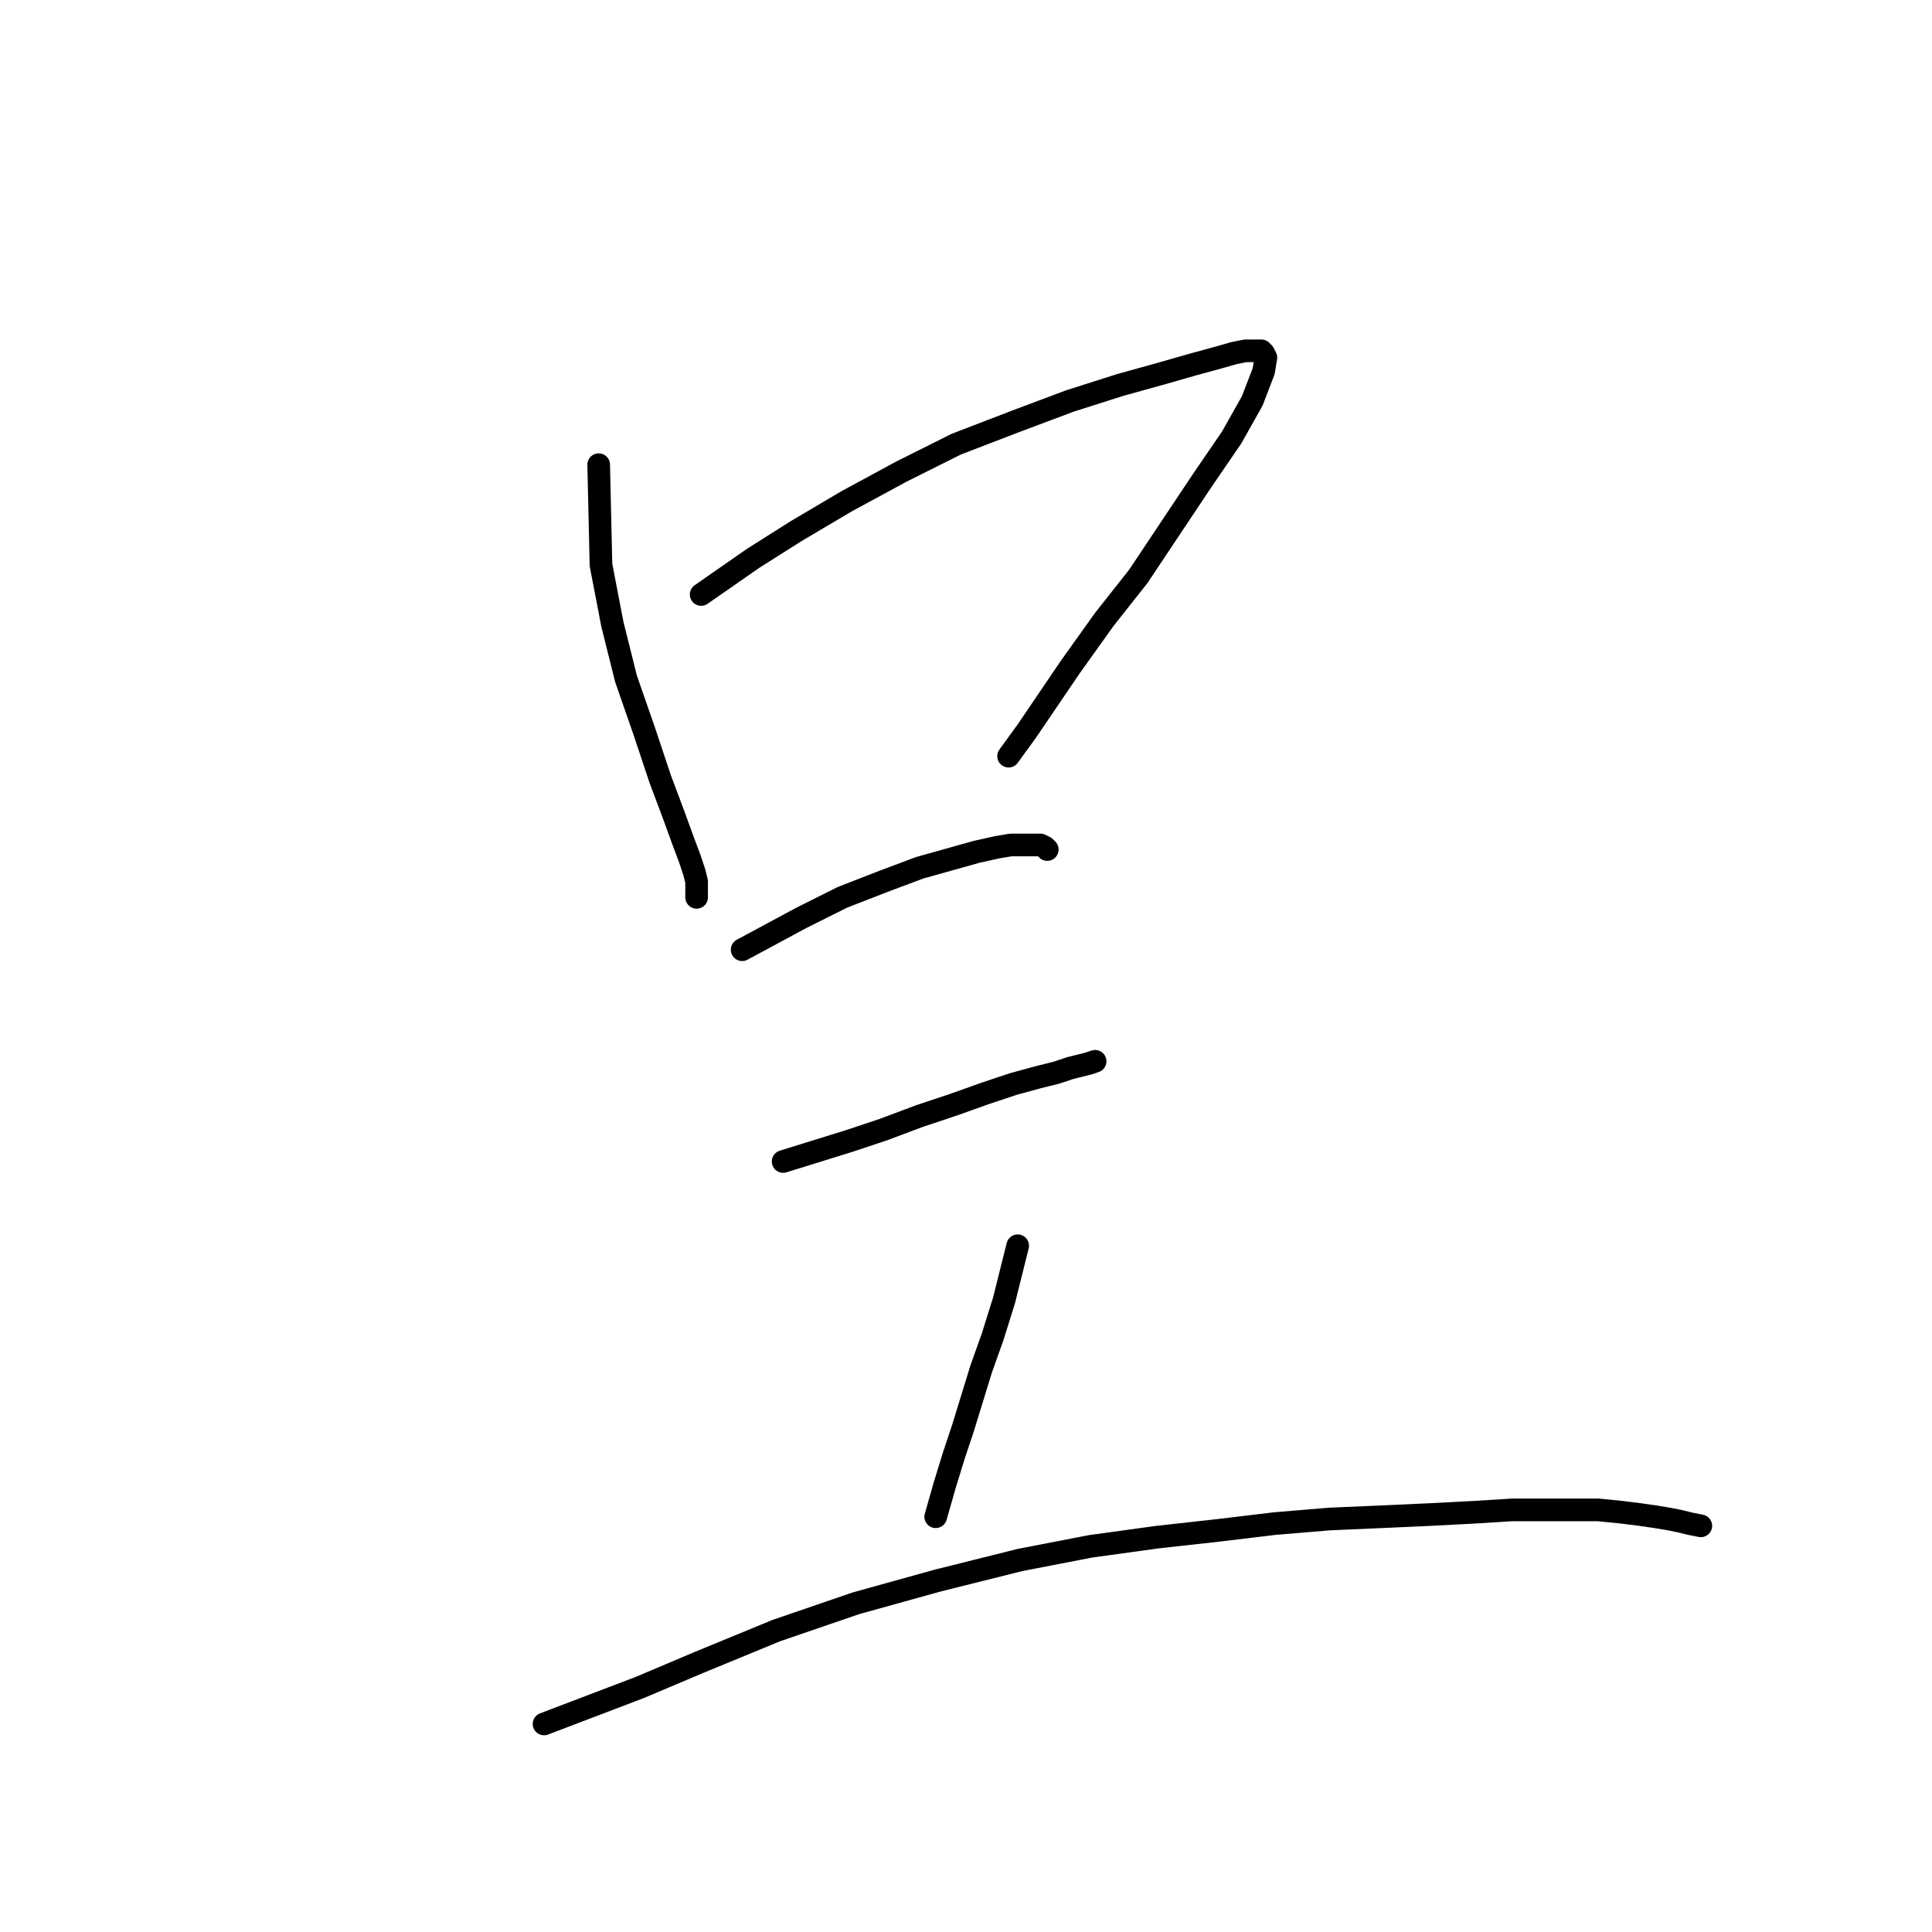 <?xml version="1.0" standalone="no"?>
    <svg width="256" height="256" xmlns="http://www.w3.org/2000/svg" version="1.1">
    <polyline stroke="black" stroke-width="3" stroke-linecap="round" fill="transparent" stroke-linejoin="round" points="79.329 61.574 79.631 74.85 81.14 82.695 82.95 89.937 85.364 96.877 87.476 103.213 89.287 108.041 90.494 111.36 91.399 113.774 92.002 115.584 92.304 116.791 92.304 117.696 92.304 118.3 92.304 118.903 92.304 118.903 " />
        <polyline stroke="black" stroke-width="3" stroke-linecap="round" fill="transparent" stroke-linejoin="round" points="92.907 78.772 99.847 73.945 105.58 70.324 112.218 66.401 119.46 62.479 126.702 58.858 134.547 55.841 141.788 53.125 148.427 51.013 153.858 49.504 158.082 48.297 161.401 47.392 163.513 46.789 165.022 46.487 166.229 46.487 167.134 46.487 167.436 46.789 167.738 47.392 167.436 49.202 165.927 53.125 163.212 57.953 159.289 63.686 155.065 70.022 150.841 76.359 146.314 82.092 141.788 88.428 136.055 96.877 133.642 100.196 133.642 100.196 " />
        <polyline stroke="black" stroke-width="3" stroke-linecap="round" fill="transparent" stroke-linejoin="round" points="98.339 125.843 106.184 121.619 111.615 118.903 117.046 116.791 121.874 114.981 129.417 112.868 132.133 112.265 133.943 111.963 135.754 111.963 137.262 111.963 137.866 111.963 138.469 112.265 138.771 112.567 138.771 112.567 " />
        <polyline stroke="black" stroke-width="3" stroke-linecap="round" fill="transparent" stroke-linejoin="round" points="103.77 153.904 112.52 151.189 117.046 149.68 121.874 147.87 126.4 146.361 130.624 144.852 134.245 143.645 137.564 142.74 139.978 142.137 141.788 141.533 142.995 141.232 144.202 140.93 145.108 140.628 145.108 140.628 " />
        <polyline stroke="black" stroke-width="3" stroke-linecap="round" fill="transparent" stroke-linejoin="round" points="134.849 165.069 133.038 172.31 131.529 177.138 130.021 181.362 128.814 185.285 127.607 189.207 126.4 192.828 125.193 196.751 123.986 200.975 123.986 200.975 " />
        <polyline stroke="black" stroke-width="3" stroke-linecap="round" fill="transparent" stroke-linejoin="round" points="72.088 228.433 84.761 223.605 92.606 220.286 102.865 216.062 113.425 212.441 124.288 209.424 135.15 206.708 144.504 204.898 153.254 203.691 161.401 202.785 168.945 201.88 176.186 201.277 183.126 200.975 189.764 200.673 195.497 200.372 200.325 200.07 204.851 200.07 208.774 200.07 211.791 200.07 214.808 200.372 217.222 200.673 219.334 200.975 221.145 201.277 222.653 201.578 223.86 201.88 225.369 202.182 225.369 202.182 " />
        </svg>